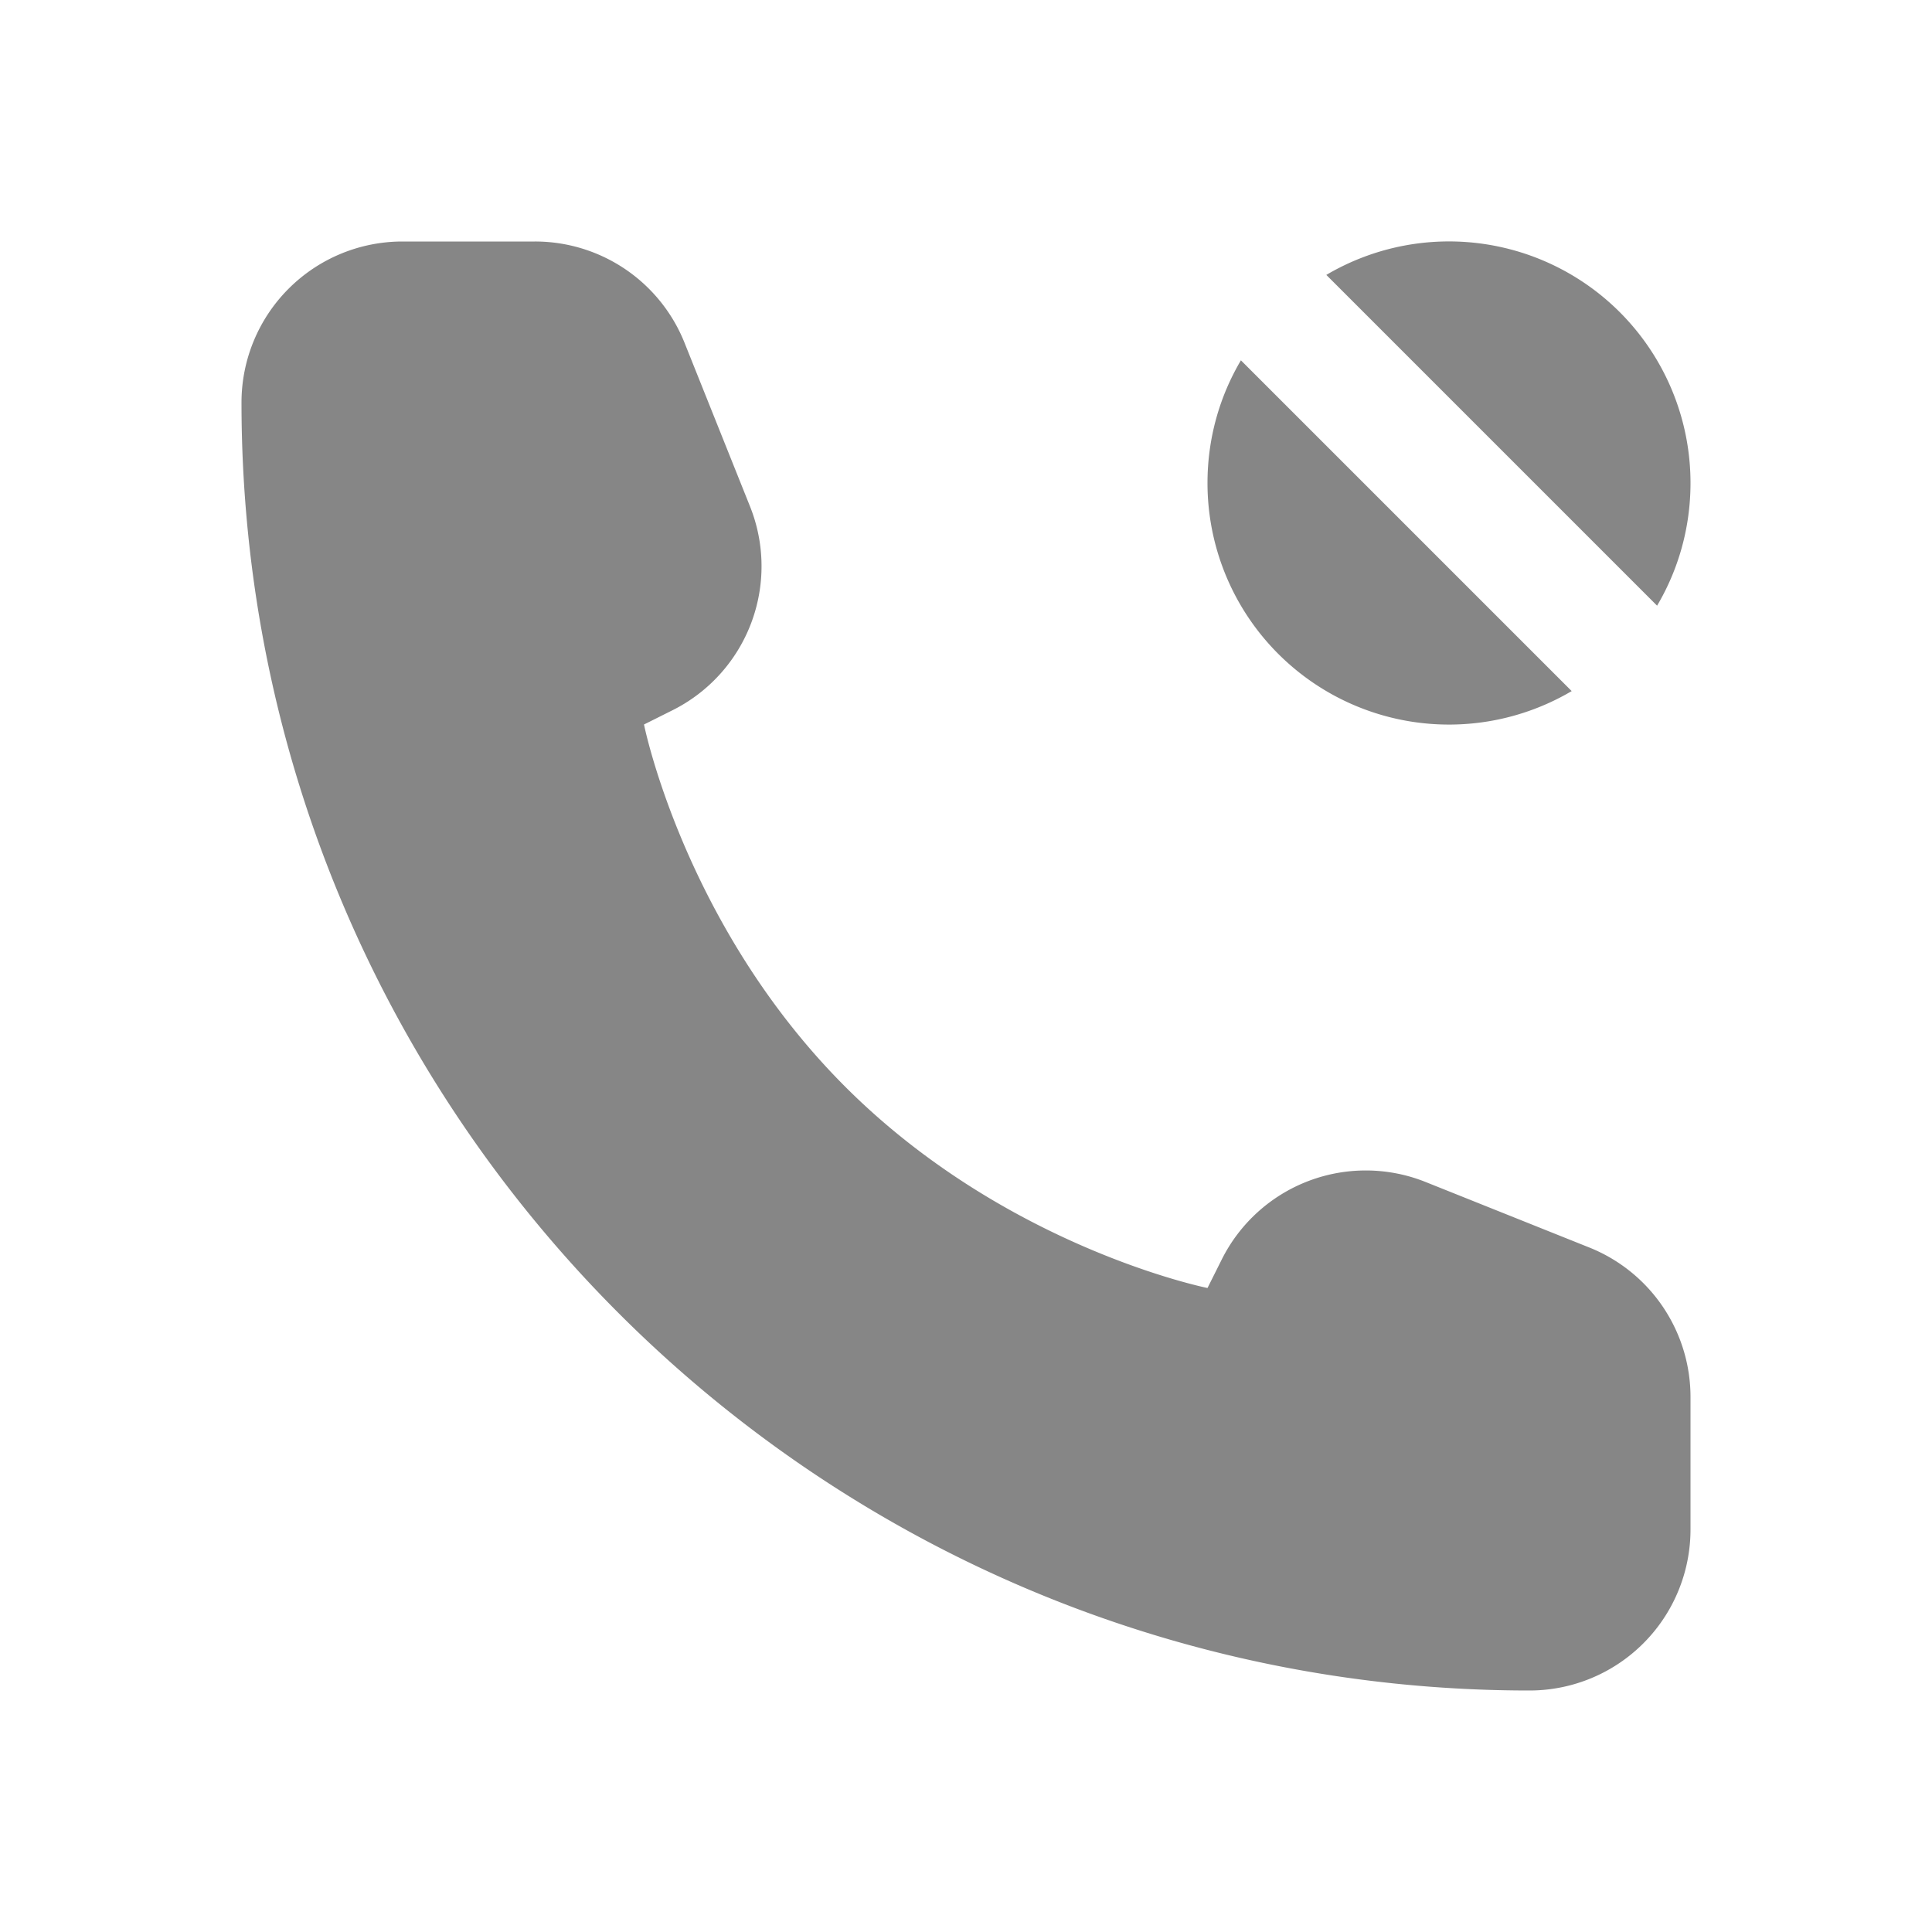 <svg width="24" height="24" fill="none" xmlns="http://www.w3.org/2000/svg">
    <path d="M21 17.354V19a2 2 0 0 1-2 2C10.163 21 3 13.837 3 5a2 2 0 0 1 2-2h1.646a2 2 0 0 1 1.857 1.257l.814 2.034a2 2 0 0 1-.963 2.532L8 9s.5 2.5 2.5 4.5S15 16 15 16l.177-.354a2 2 0 0 1 2.532-.963l2.034.814A2 2 0 0 1 21 17.354ZM15 6c0-.556.151-1.077.415-1.524l4.109 4.109A3 3 0 0 1 15 6ZM21 6c0 .556-.151 1.077-.415 1.524l-4.109-4.109A3 3 0 0 1 21 6Z" fill="#868686"/>
</svg>
